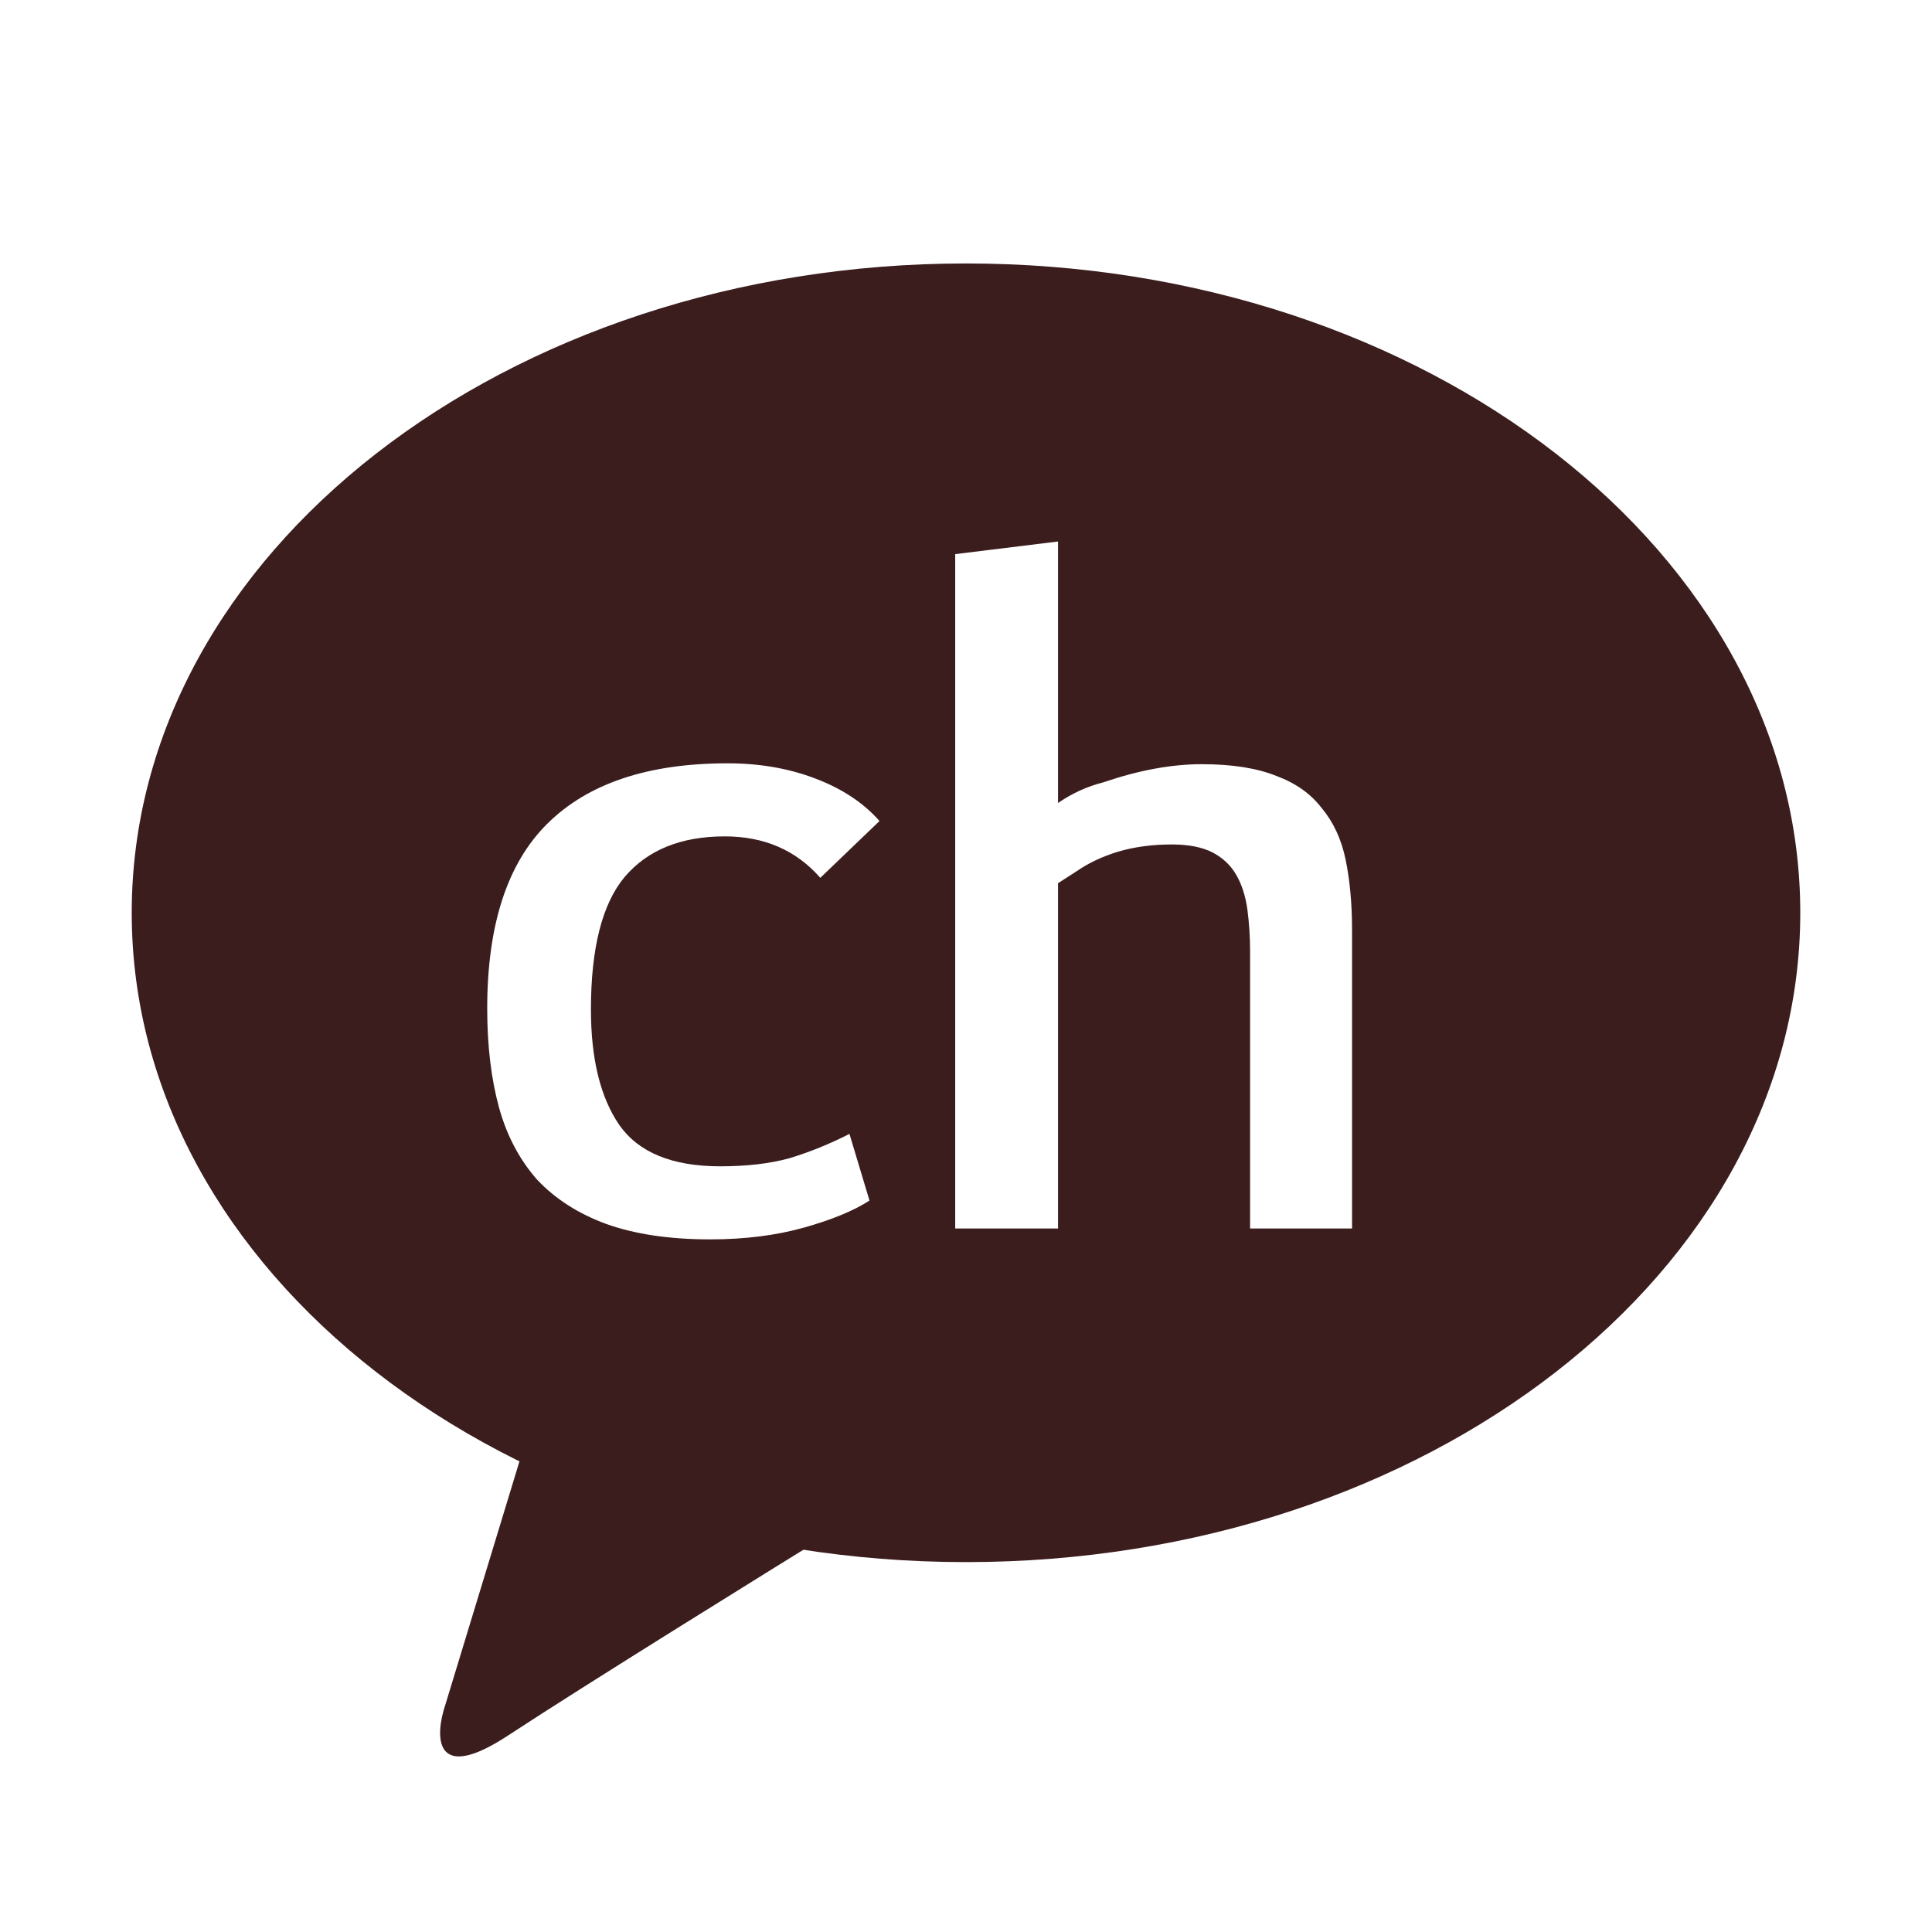 <svg width="22" height="22" viewBox="0 0 22 22" fill="none" xmlns="http://www.w3.org/2000/svg">
<path d="M5.072 19.41L6.144 15.889L9.715 17.297C8.763 17.884 6.644 19.198 5.786 19.762C4.929 20.325 4.953 19.762 5.072 19.41Z" fill="#3C1D1E"/>
<path fill-rule="evenodd" clip-rule="evenodd" d="M11 17.788C16.247 17.788 20.5 14.478 20.5 10.394C20.5 6.311 16.247 3 11 3C5.753 3 1.5 6.311 1.5 10.394C1.5 14.478 5.753 17.788 11 17.788ZM14.235 10.838V13.989H15.396V10.591C15.396 10.29 15.371 10.023 15.323 9.79C15.275 9.558 15.185 9.363 15.053 9.205C14.929 9.041 14.756 8.918 14.535 8.836C14.314 8.747 14.031 8.702 13.685 8.702C13.34 8.702 12.967 8.771 12.566 8.908C12.38 8.955 12.207 9.034 12.048 9.144V6.166L10.877 6.31V13.989H12.048V10.057L12.255 9.924C12.393 9.828 12.552 9.753 12.732 9.698C12.919 9.643 13.122 9.616 13.344 9.616C13.537 9.616 13.692 9.647 13.81 9.708C13.927 9.77 14.017 9.856 14.079 9.965C14.142 10.075 14.183 10.205 14.204 10.355C14.224 10.506 14.235 10.666 14.235 10.838ZM9.154 13.979C9.472 13.89 9.721 13.787 9.901 13.671L9.673 12.912C9.445 13.028 9.217 13.12 8.989 13.189C8.768 13.25 8.505 13.281 8.201 13.281C7.655 13.281 7.272 13.124 7.051 12.809C6.836 12.494 6.729 12.056 6.729 11.495C6.729 10.797 6.857 10.293 7.113 9.986C7.375 9.678 7.755 9.524 8.253 9.524C8.702 9.524 9.065 9.681 9.341 9.996L10.015 9.349C9.835 9.144 9.593 8.983 9.289 8.867C8.985 8.75 8.65 8.692 8.284 8.692C7.379 8.692 6.695 8.921 6.232 9.38C5.776 9.832 5.548 10.533 5.548 11.484C5.548 11.909 5.593 12.285 5.683 12.614C5.772 12.935 5.918 13.209 6.118 13.435C6.325 13.654 6.588 13.822 6.905 13.938C7.23 14.054 7.624 14.113 8.087 14.113C8.481 14.113 8.837 14.068 9.154 13.979Z" fill="#3C1D1E"/>
</svg>
